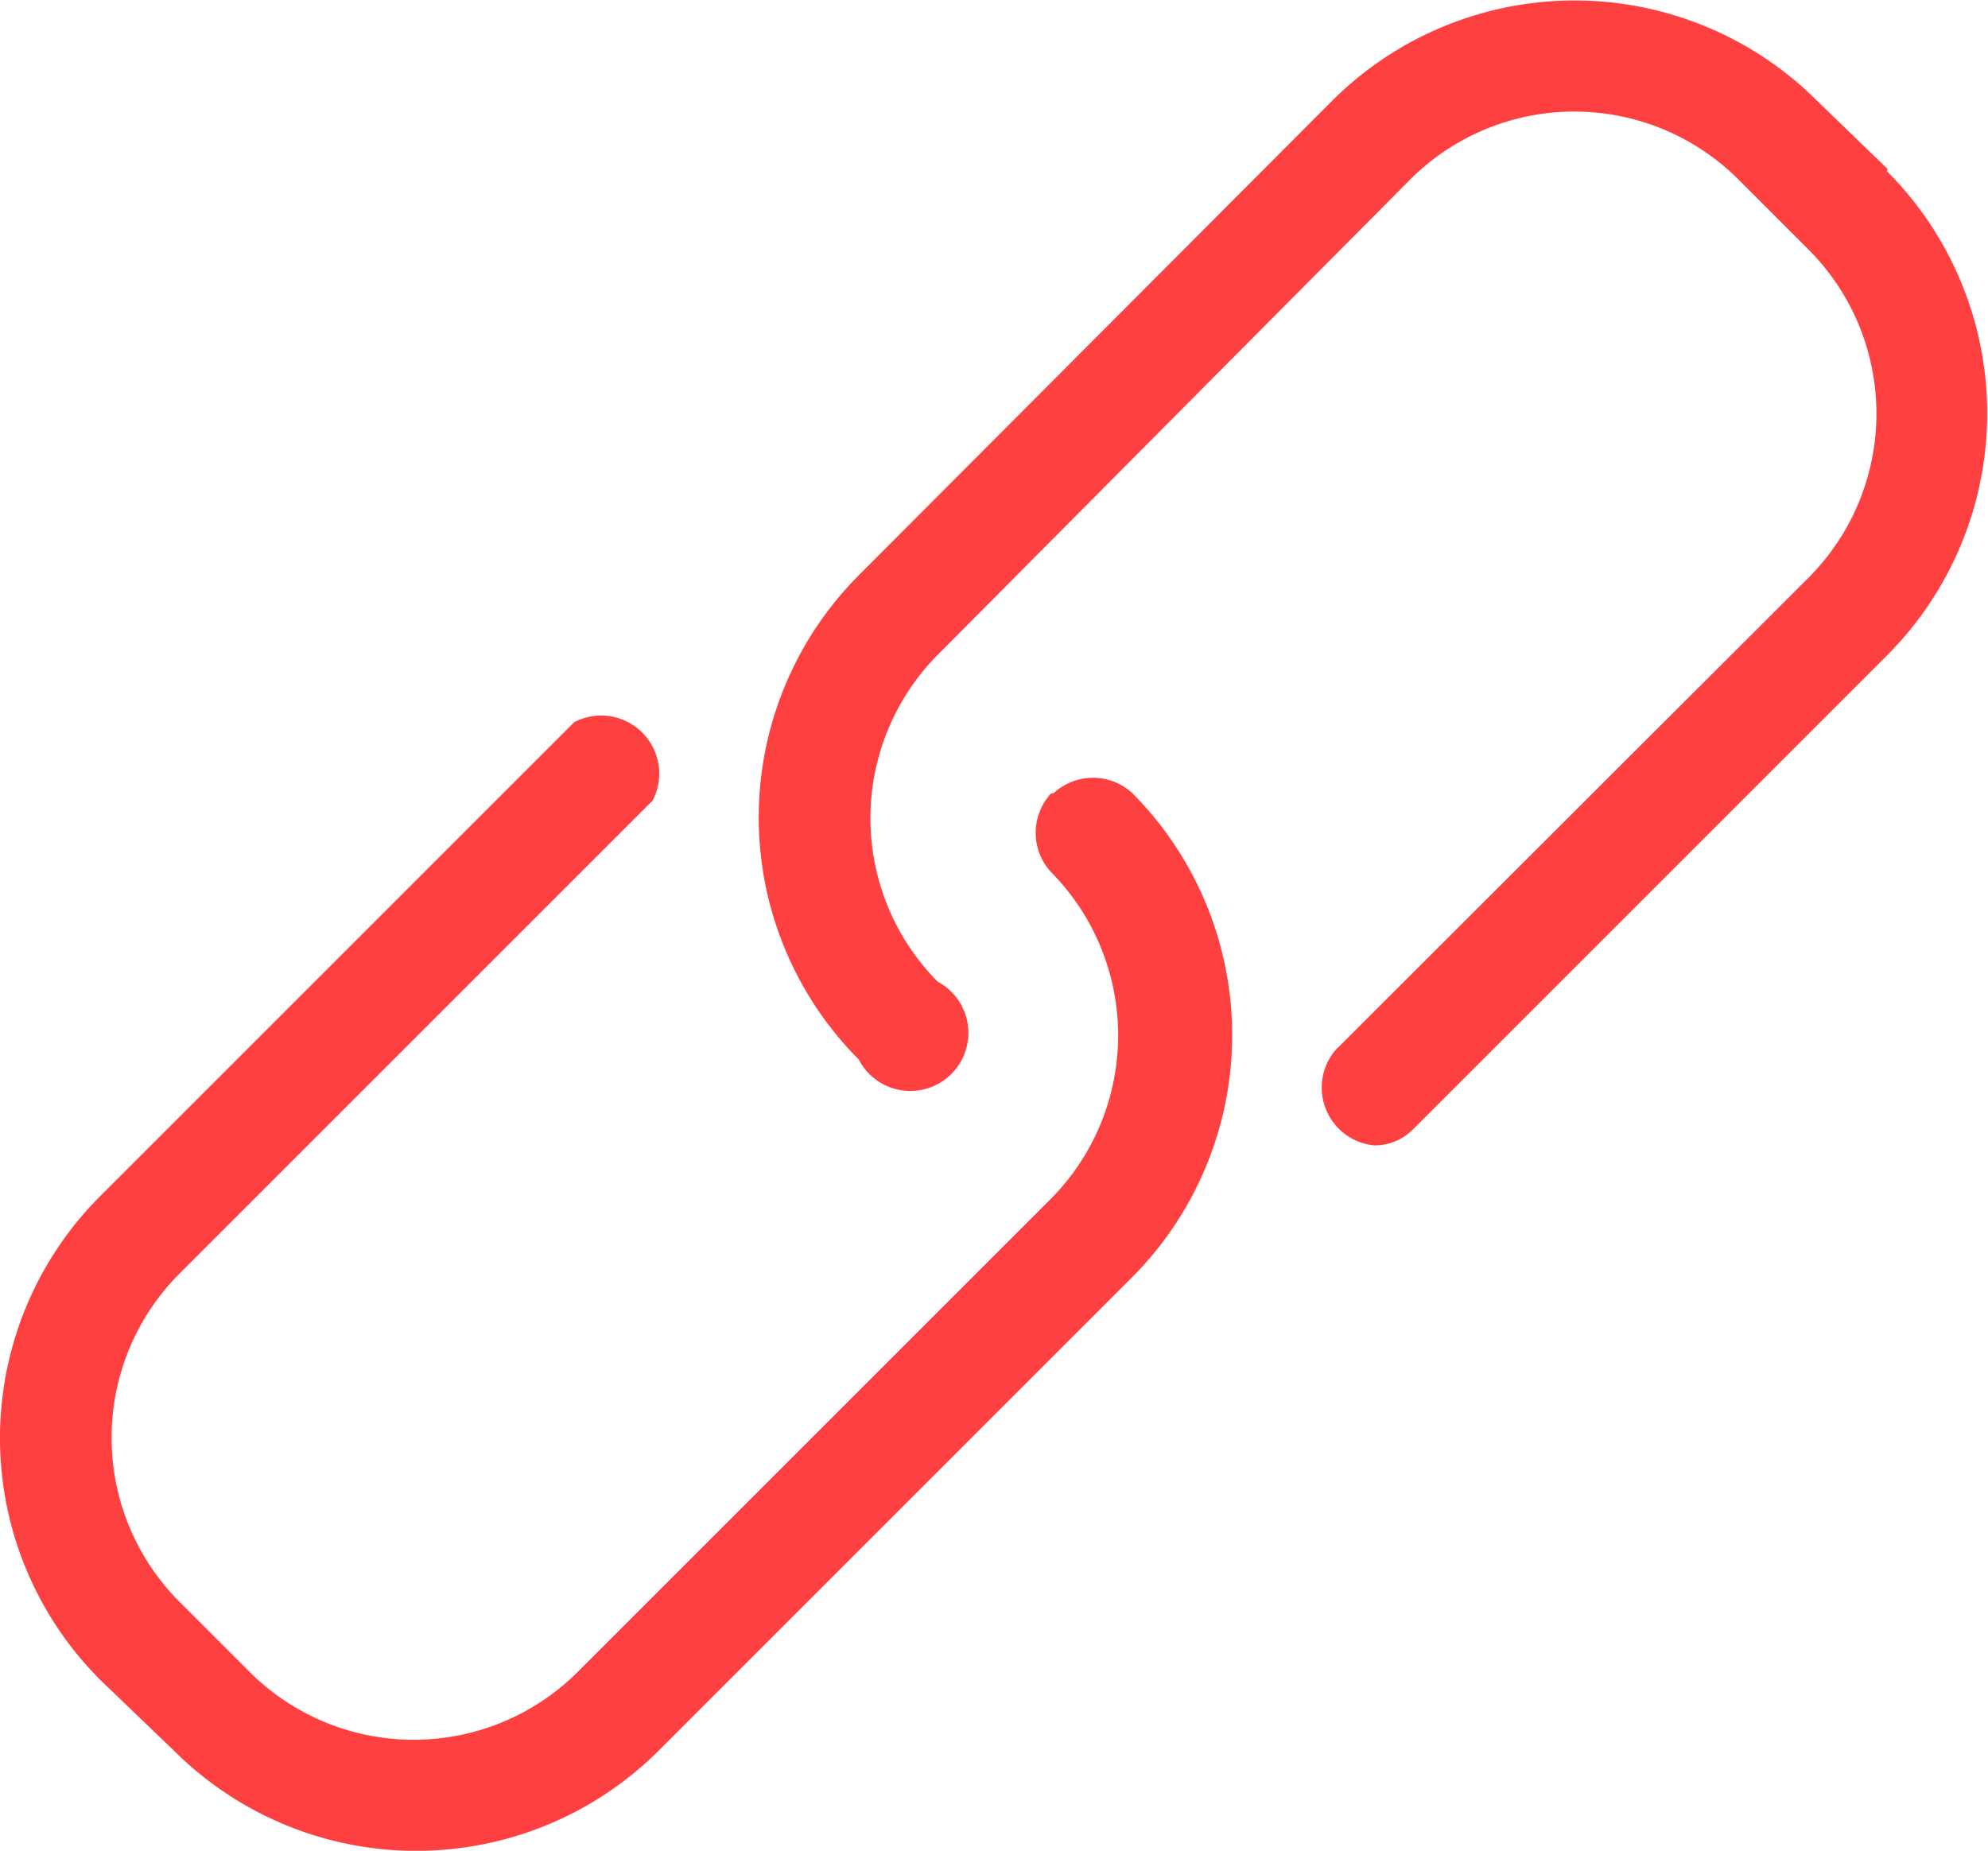 <svg xmlns="http://www.w3.org/2000/svg" xmlns:xlink="http://www.w3.org/1999/xlink" viewBox="0 0 34.24 31.88"><defs><style>.cls-1{fill:none;}.cls-2{clip-path:url(#clip-path);}.cls-3{fill:#ff4040;}</style><clipPath id="clip-path" transform="translate(0 -0.09)"><rect class="cls-1" width="34.3" height="32"/></clipPath></defs><title>links</title><g id="Layer_2" data-name="Layer 2"><g id="Footer"><g class="cls-2"><path class="cls-3" d="M18.1,13.76a1,1,0,0,0,0,1.35,4,4,0,0,1,0,5.63L9.94,28.9a4,4,0,0,1-5.63,0L3.08,27.67a4,4,0,0,1,0-5.63l8.16-8.16a1,1,0,0,0-1.35-1.35L1.73,20.69a5.89,5.89,0,0,0,0,8.34L3,30.25a5.91,5.91,0,0,0,8.34,0l8.16-8.16a5.91,5.91,0,0,0,0-8.34,1,1,0,0,0-1.35,0Zm0,0" transform="translate(0 -0.09)"/><path class="cls-3" d="M32.51,3,31.29,1.82a5.91,5.91,0,0,0-8.34,0L14.79,10a5.91,5.91,0,0,0,0,8.34A1,1,0,1,0,16.15,17a4,4,0,0,1,0-5.63L24.3,3.17a4,4,0,0,1,5.63,0L31.16,4.4a4,4,0,0,1,0,5.63L23,18.18a1,1,0,0,0,.67,1.64.93.93,0,0,0,.67-.28l8.16-8.16a5.9,5.9,0,0,0,0-8.34Zm0,0" transform="translate(0 -0.09)"/></g></g></g></svg>